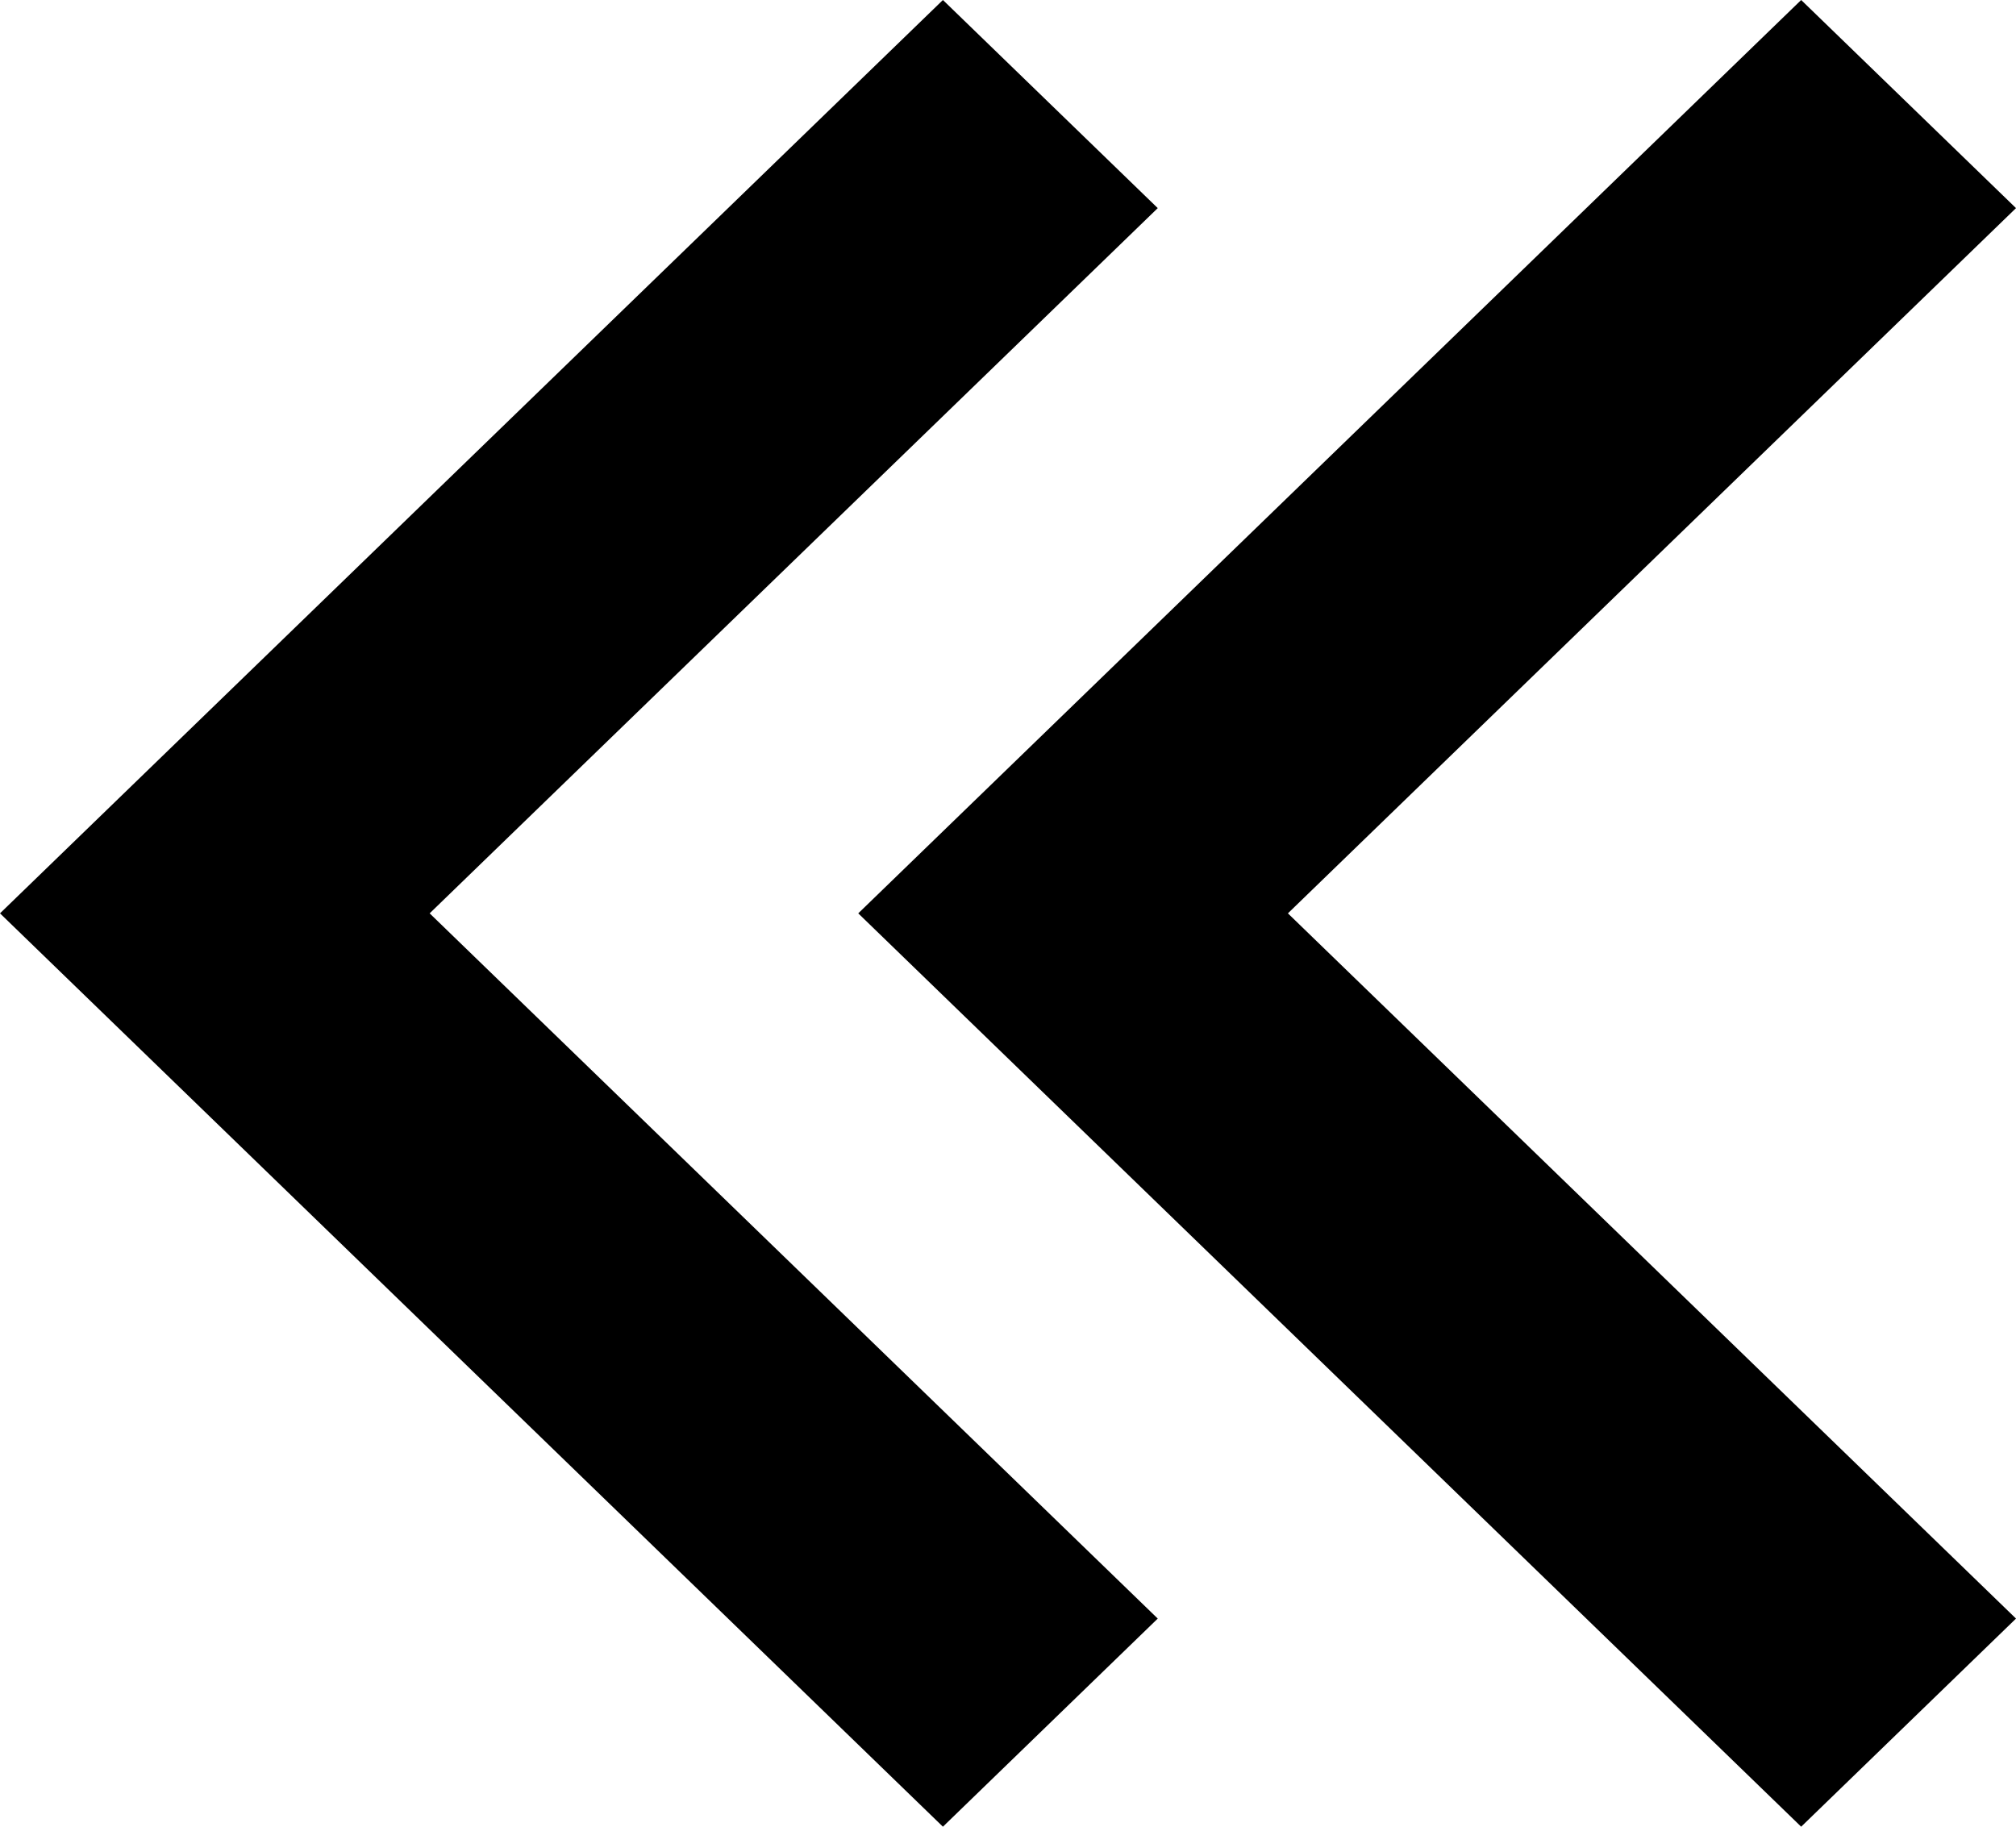 <svg width="32" height="29" viewBox="0 0 32 29" fill="none" xmlns="http://www.w3.org/2000/svg">
<path d="M0 14.5L14.967 29L18.377 25.696L6.82 14.5L18.377 3.304L14.967 0L0 14.5ZM13.623 14.5L28.59 29L32 25.696L20.443 14.5L32 3.304L28.59 0L13.623 14.5Z" fill="black"/>
</svg>

